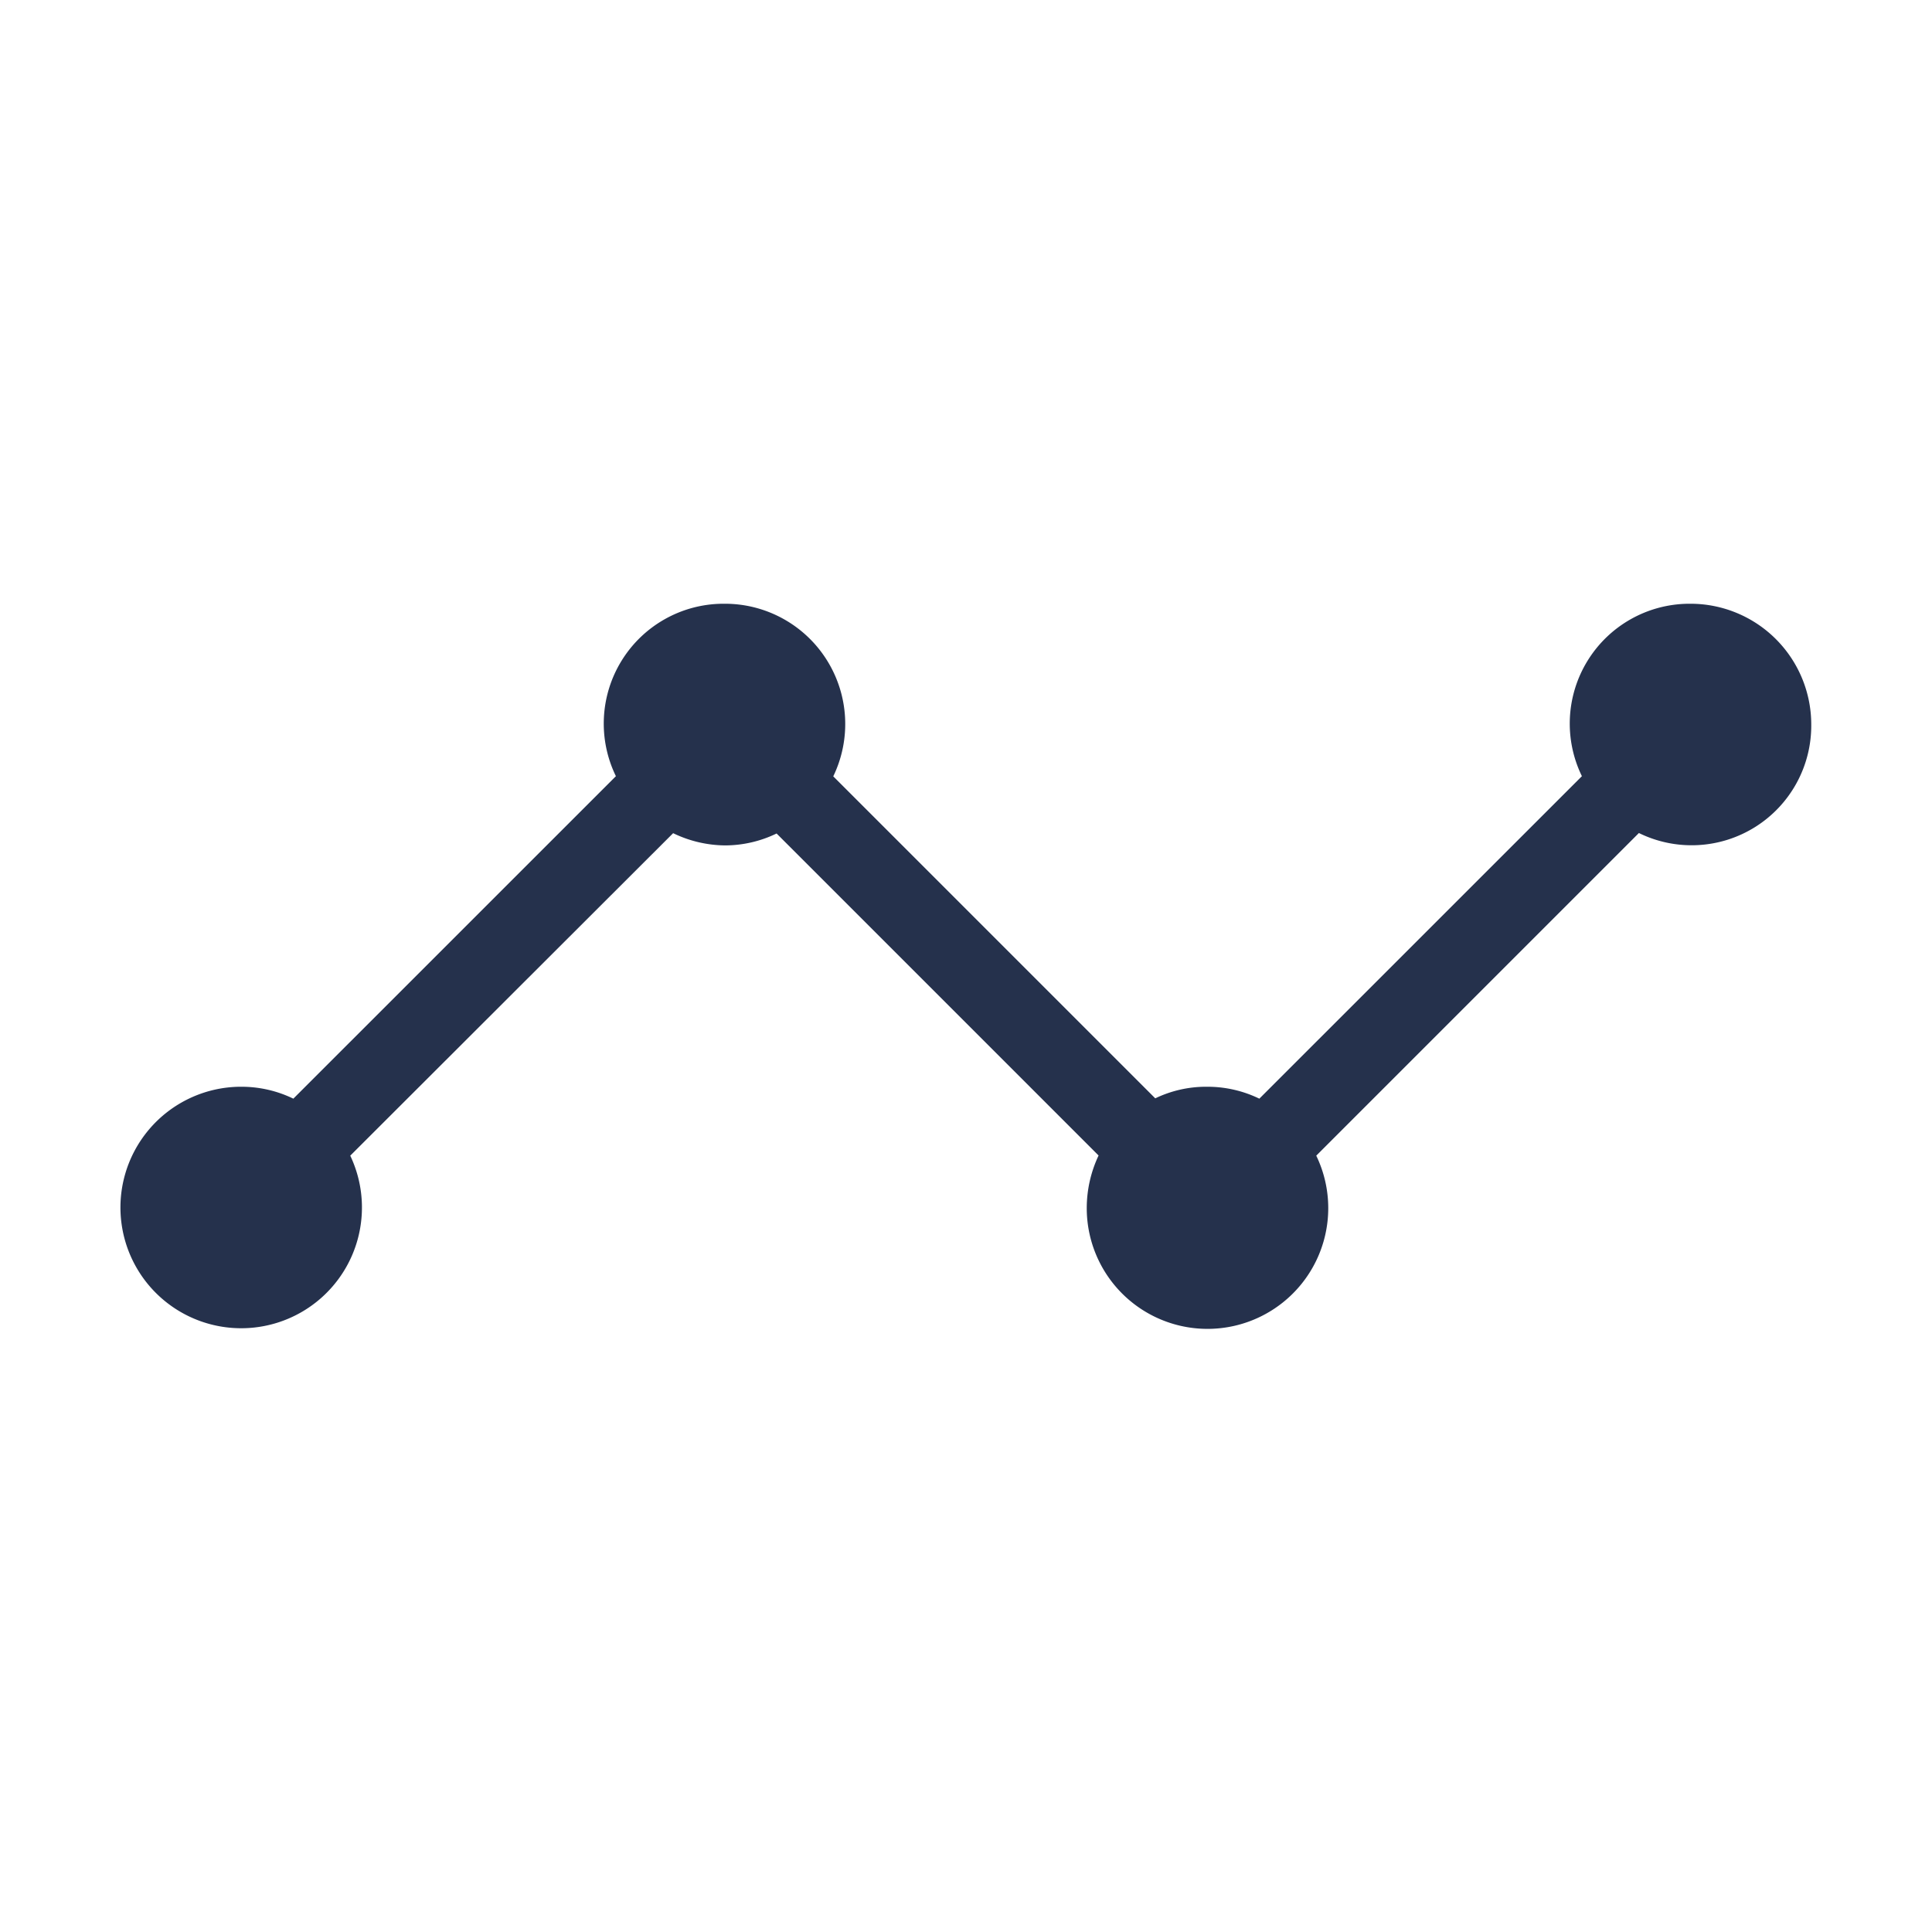 <svg id="Layer" xmlns="http://www.w3.org/2000/svg" viewBox="0 0 24 24"><defs><style>.cls-1{fill:#25314c;}</style></defs><path id="line-chart-dots" class="cls-1" d="M22.5,9a1.486,1.486,0,0,1-2.141,1.348l-4.008,4.008A1.5,1.5,0,1,1,13.5,15a1.534,1.534,0,0,1,.147-.646l-4-4a1.476,1.476,0,0,1-.637.148,1.506,1.506,0,0,1-.648-.152L4.351,14.356A1.5,1.5,0,1,1,2.977,13.5h.03a1.476,1.476,0,0,1,.637.148L7.651,9.642A1.489,1.489,0,0,1,8.977,7.5h.03a1.494,1.494,0,0,1,1.344,2.144l4,4a1.454,1.454,0,0,1,.626-.144h.03a1.476,1.476,0,0,1,.637.148l4.007-4.006A1.489,1.489,0,0,1,20.977,7.5h.03A1.5,1.5,0,0,1,22.5,9Z"/></svg>